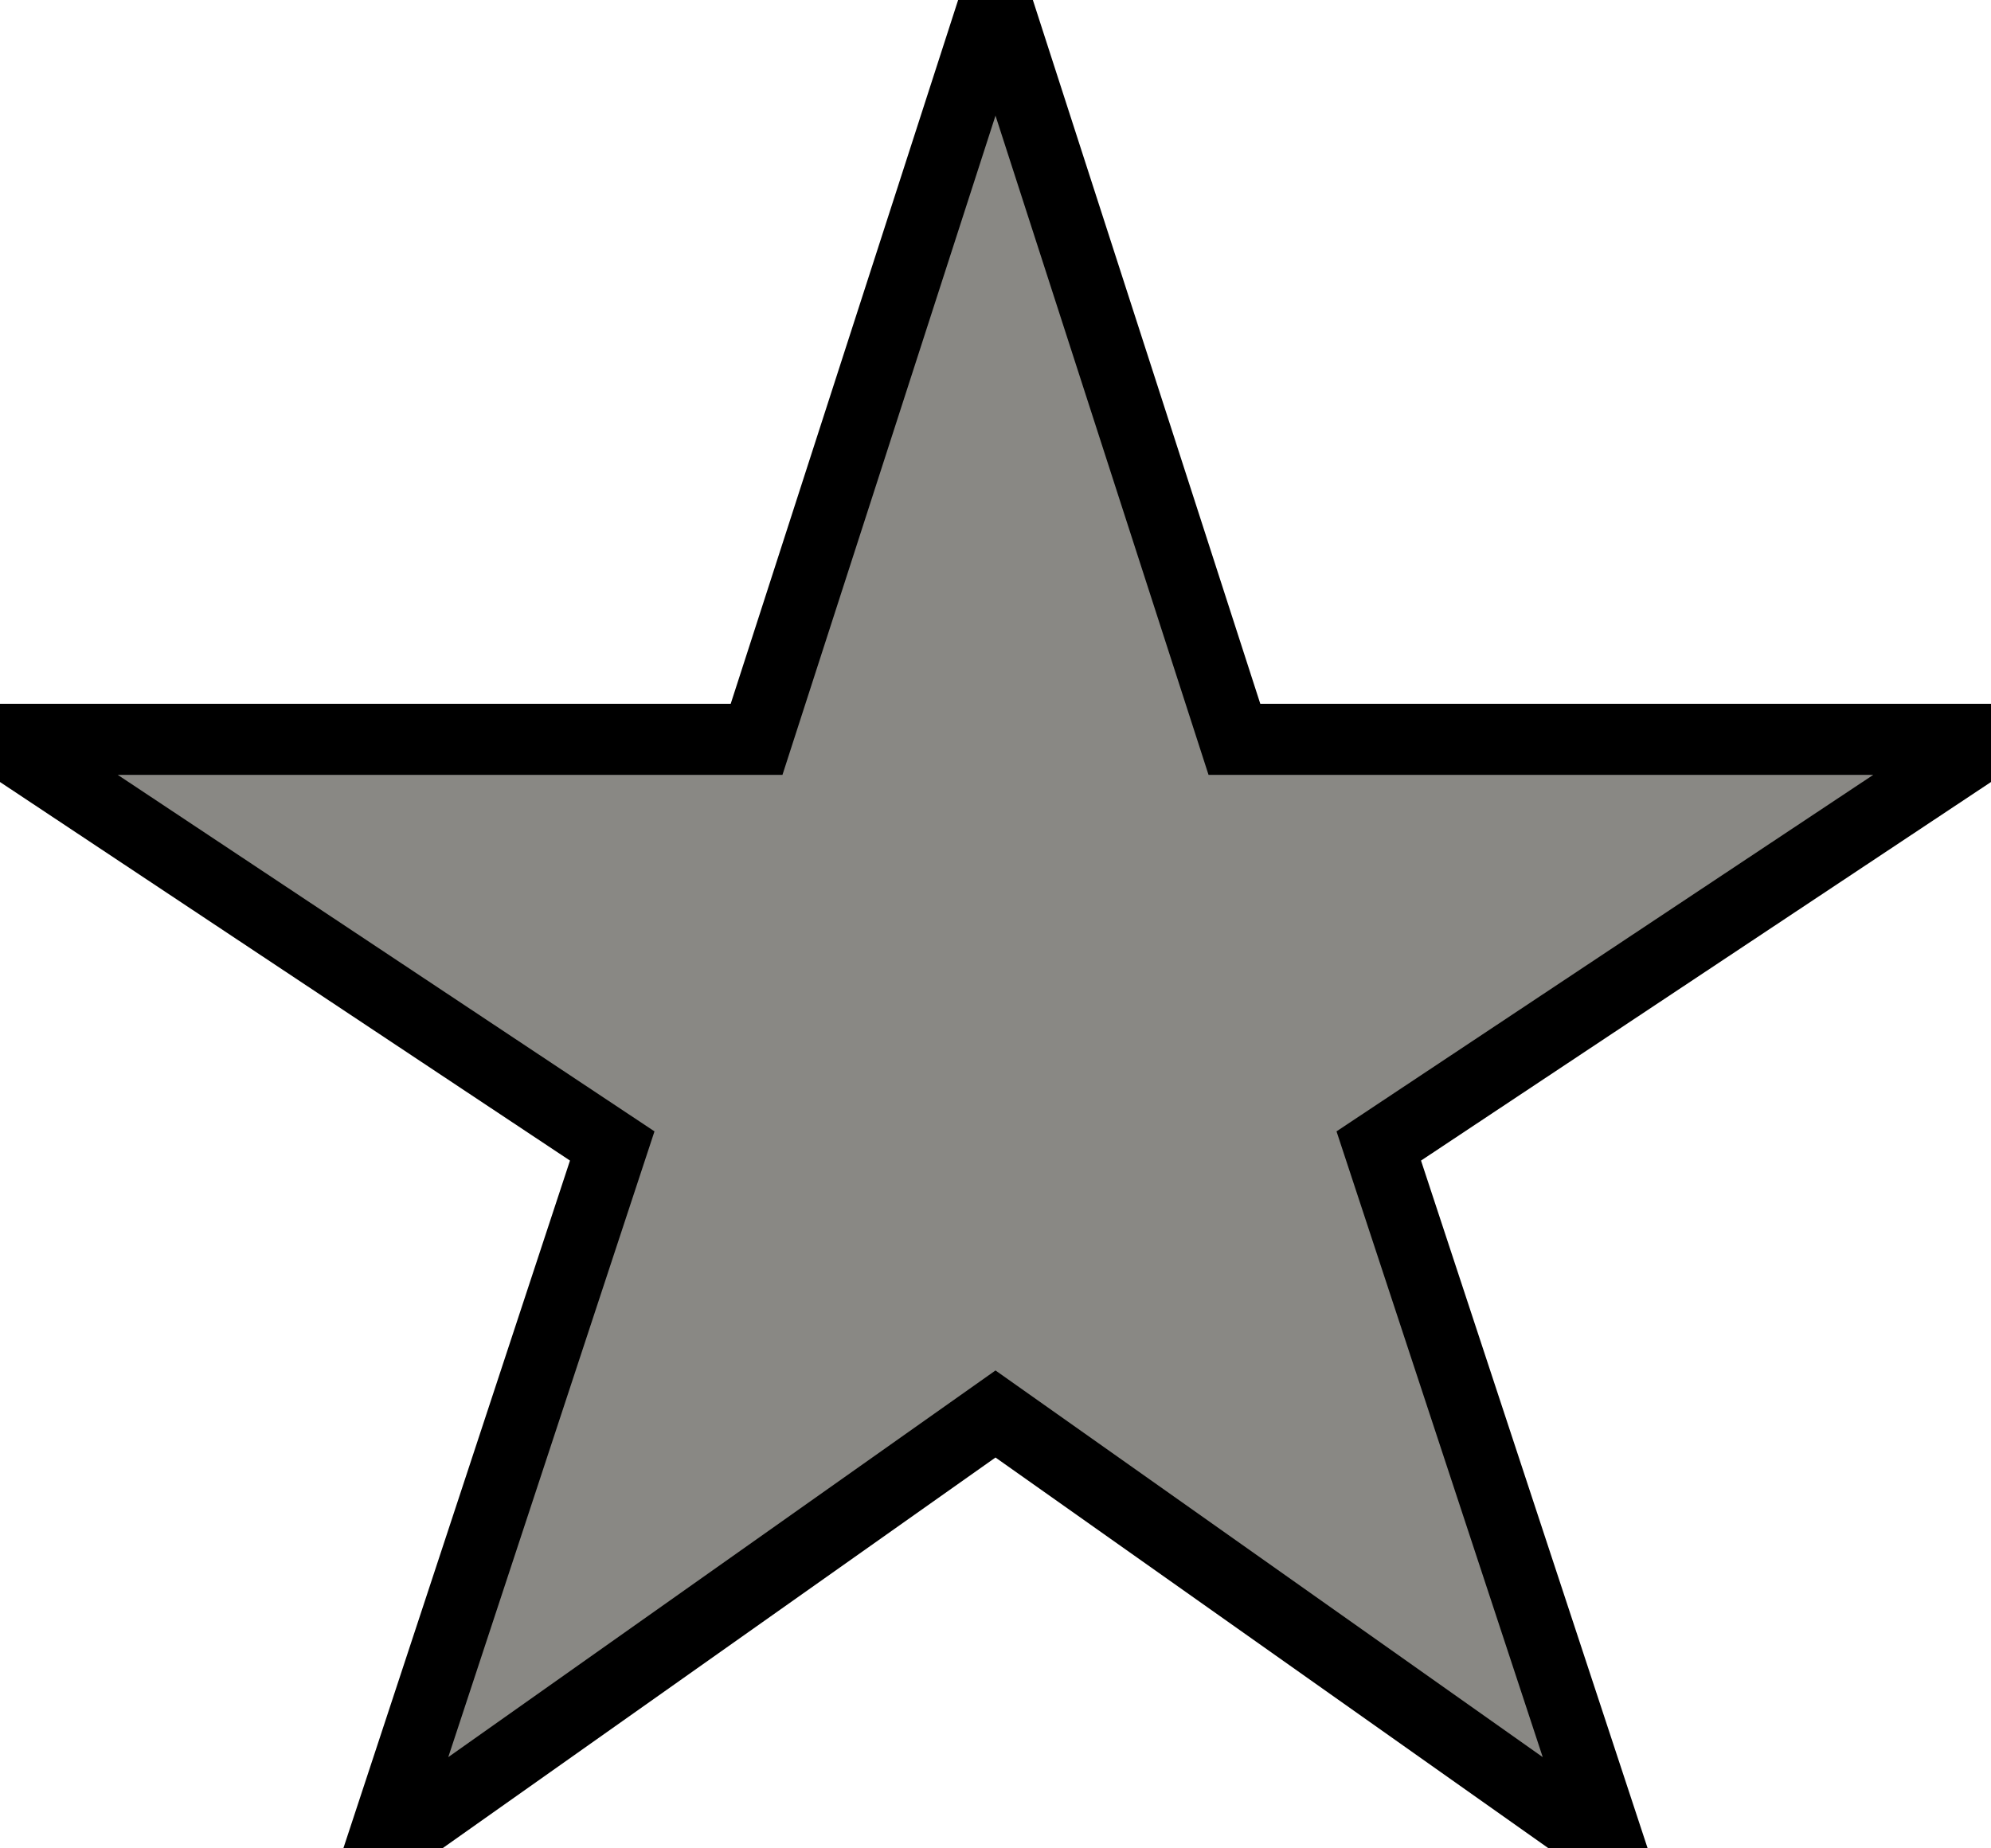 <svg width="28" height="26" viewBox="0 0 28 26" fill="none" xmlns="http://www.w3.org/2000/svg">
<path d="M5.355 26L8.61 16.12L0 10.4H10.64L14 0L17.36 10.4H28L19.39 16.12L22.645 26L14 19.89L5.355 26Z" fill="#898884"/>
<path d="M5.355 26L8.61 16.12L0 10.4H10.64L14 0L17.36 10.4H28L19.39 16.12L22.645 26L14 19.89L5.355 26Z" stroke="black"/>
</svg>
